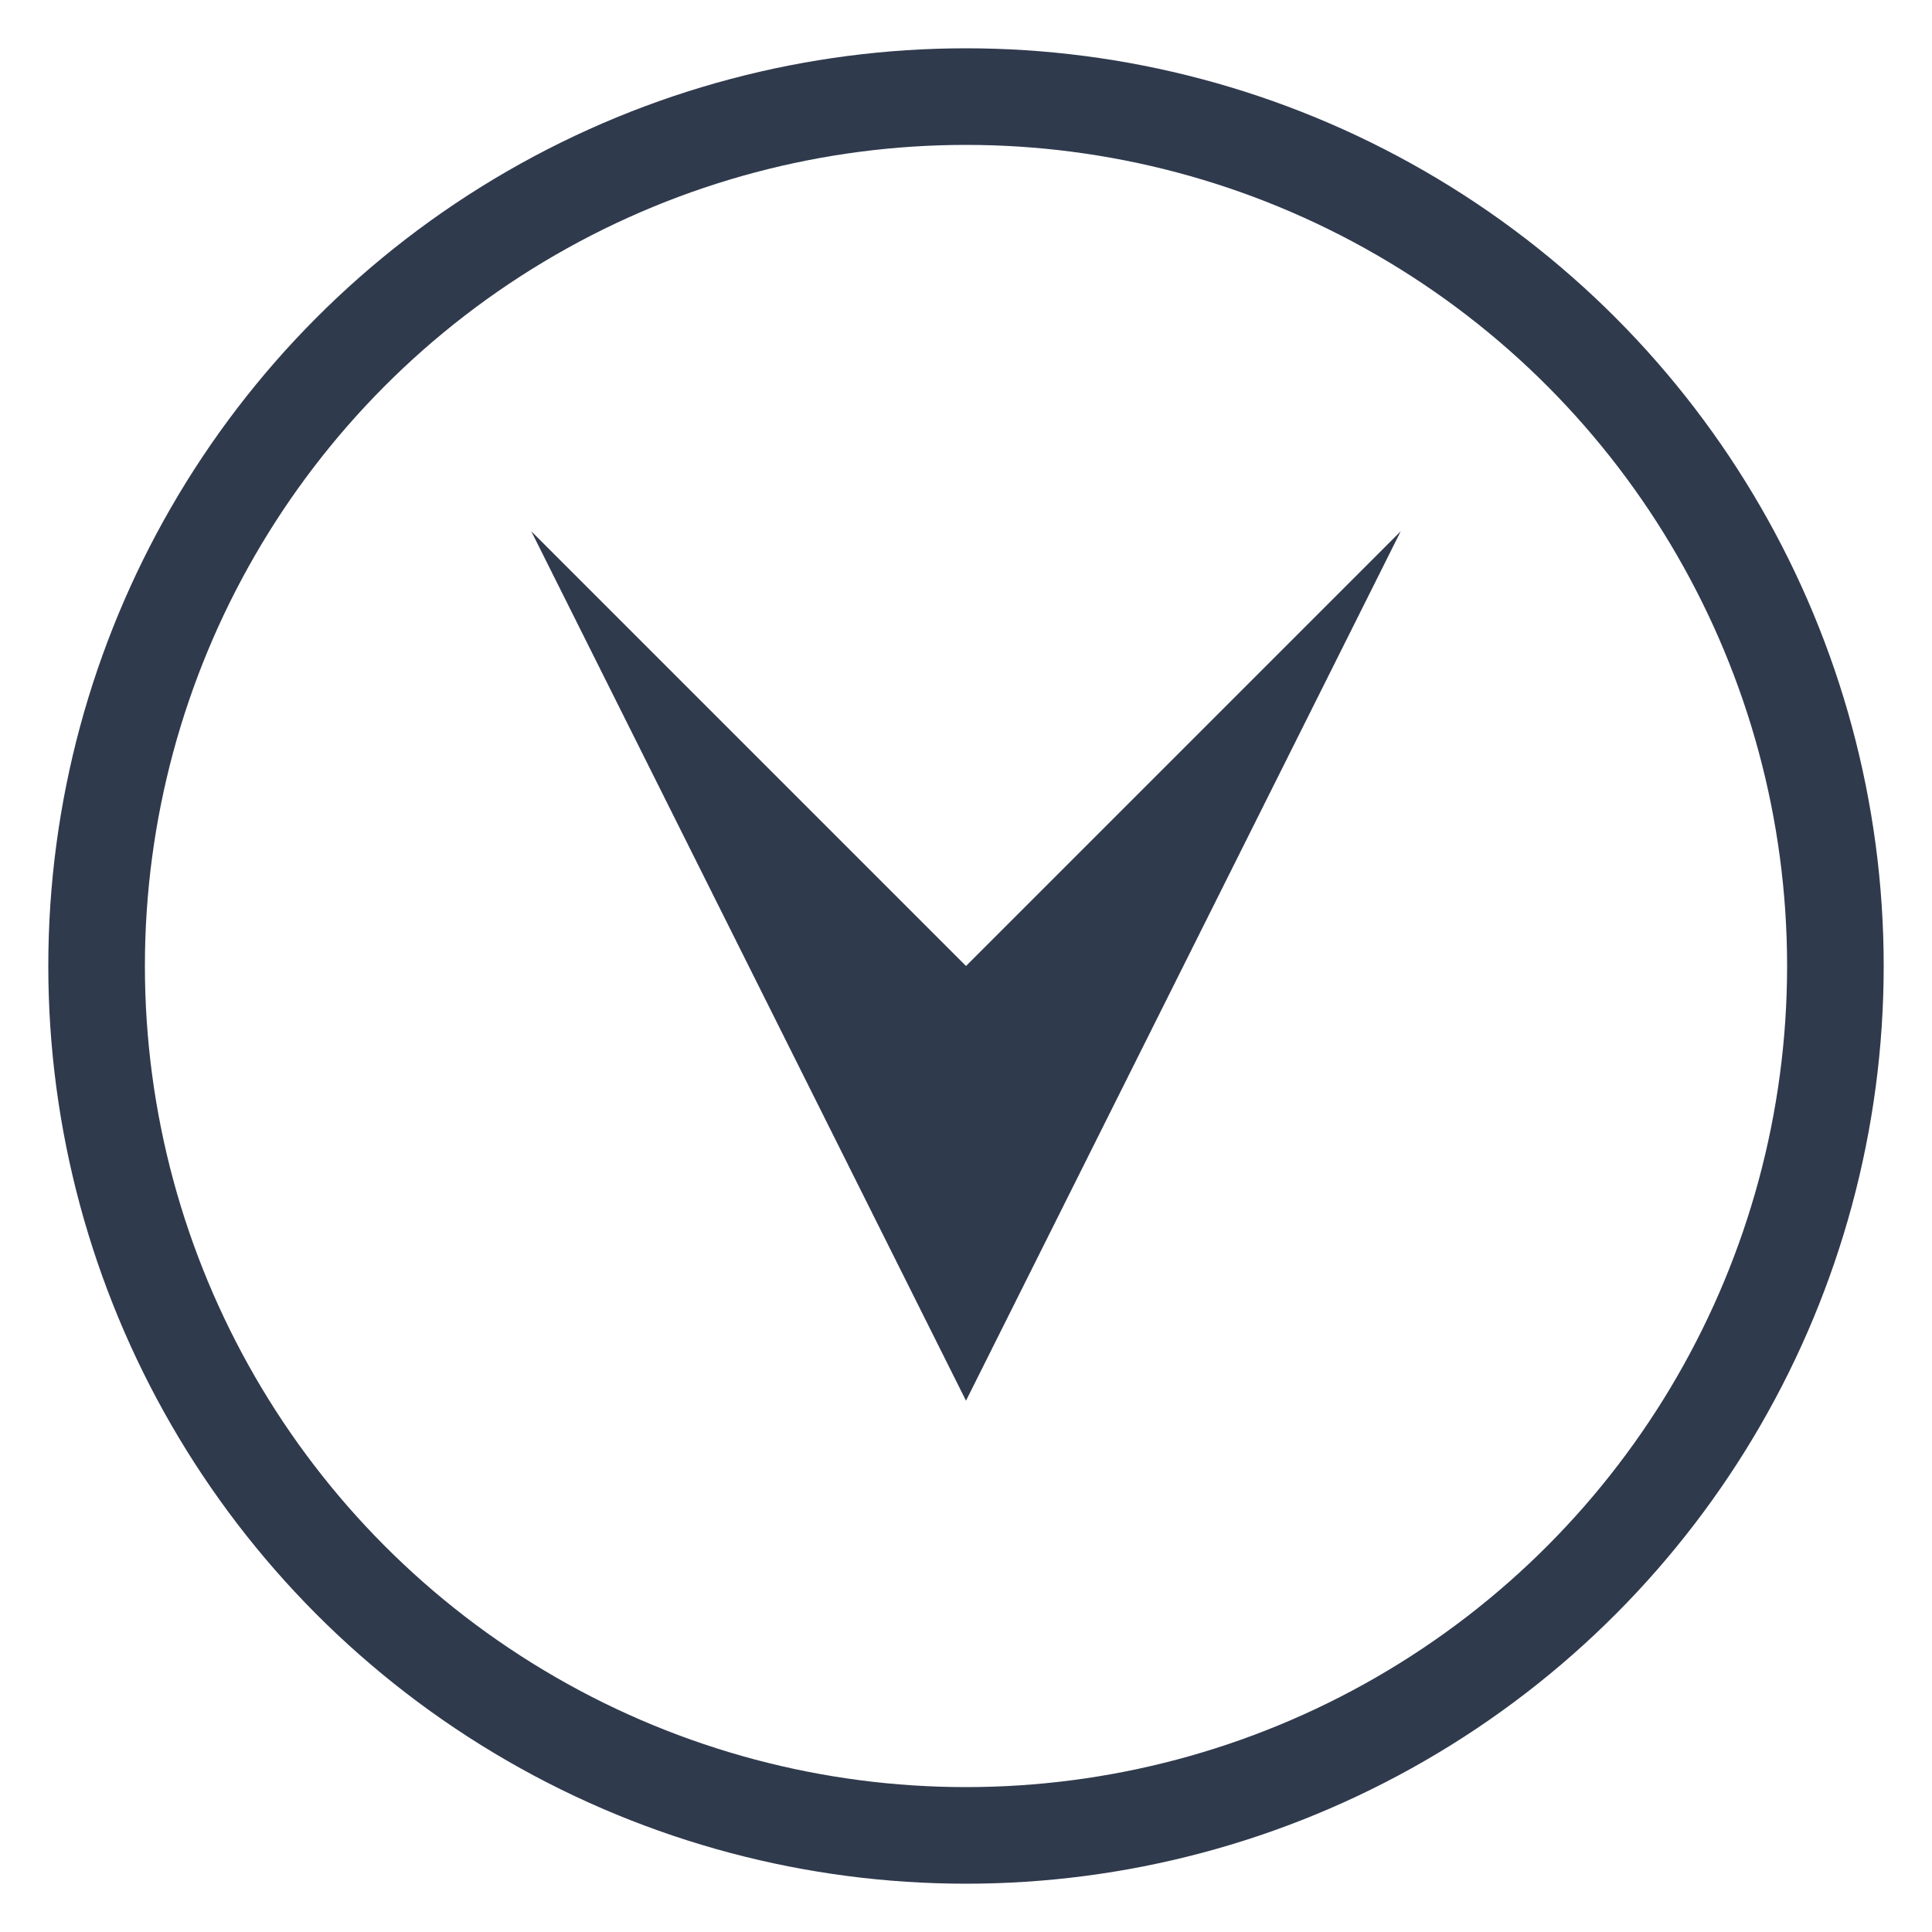 <?xml version="1.0" encoding="UTF-8"?>
<svg width="200" height="200" viewBox="0 0 200 200" fill="none" xmlns="http://www.w3.org/2000/svg">
  <circle cx="100" cy="100" r="90" stroke="#303a4d" stroke-width="10" fill="none"/>
  <path d="M145 55L100 100L55 55L100 145L145 55Z" fill="#303a4d"/>
</svg> 
